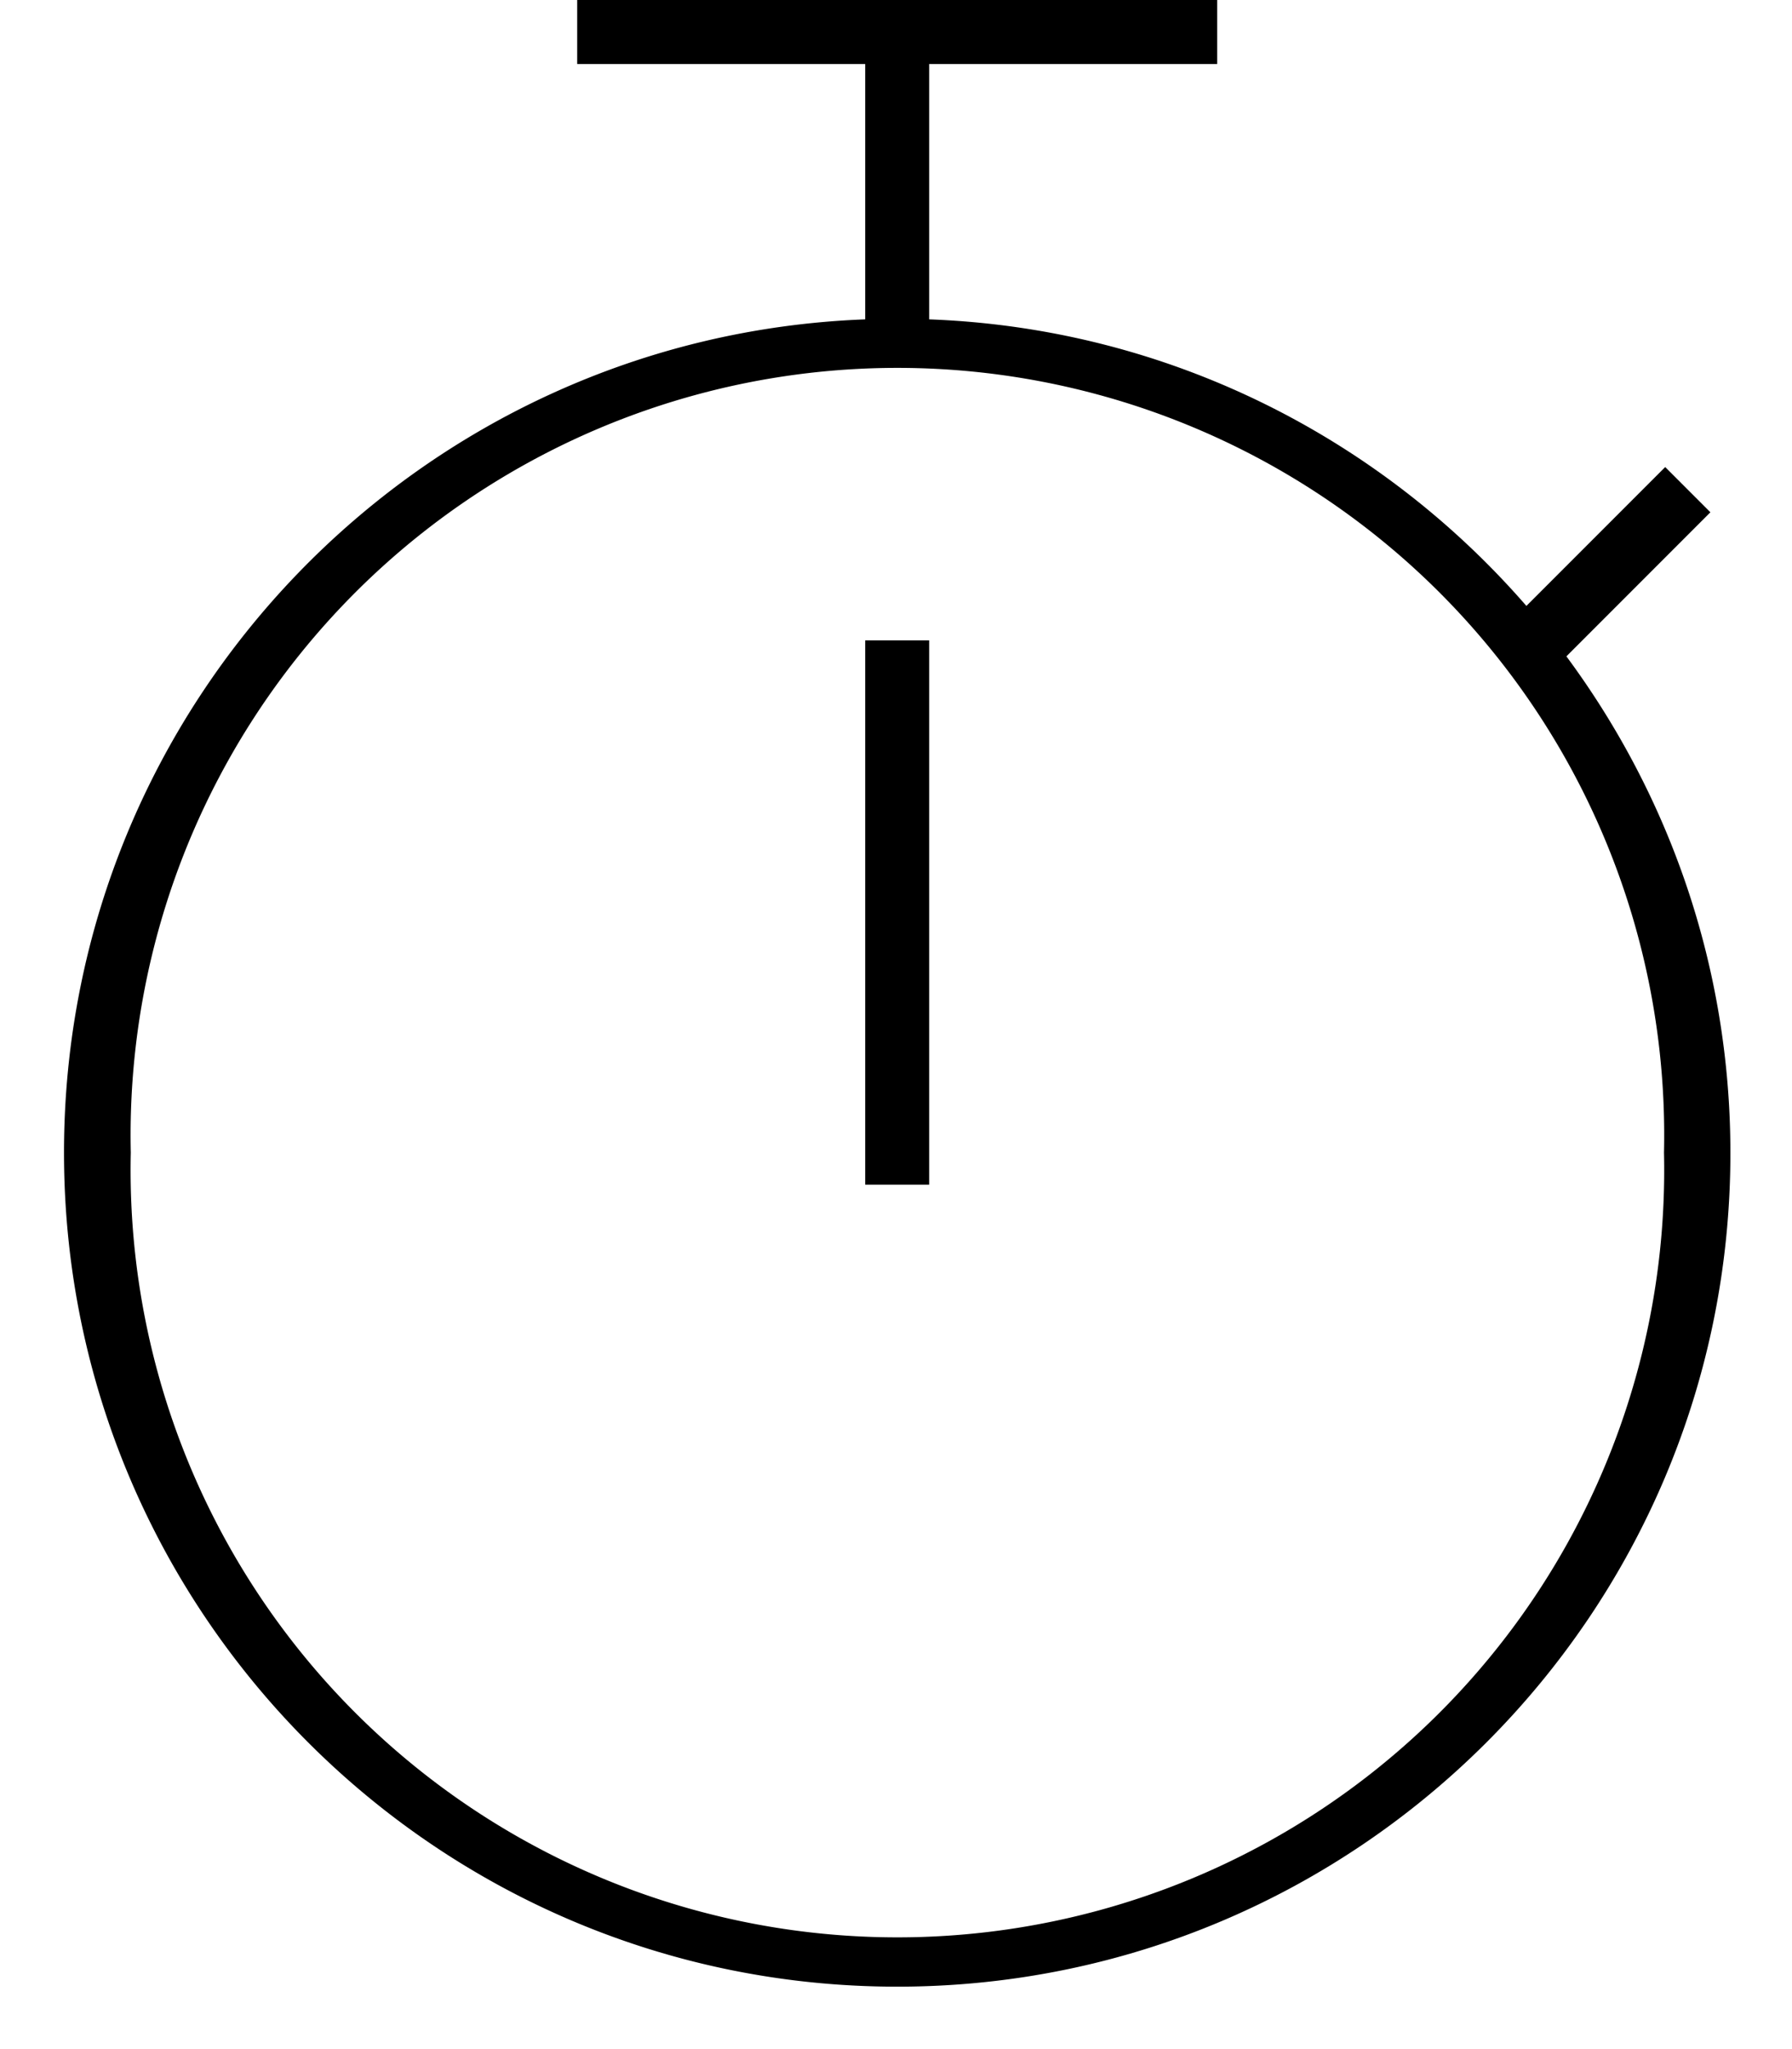 <svg fill="currentColor" xmlns="http://www.w3.org/2000/svg" viewBox="0 0 448 512"><!--! Font Awesome Pro 7.0.1 by @fontawesome - https://fontawesome.com License - https://fontawesome.com/license (Commercial License) Copyright 2025 Fonticons, Inc. --><path fill="currentColor" d="M144.3 0l160 0 0 16-72 0 0 63.8c59.6 2.2 112.7 29.5 149.3 71.6l29-29 5.7-5.7 11.3 11.3-5.7 5.7-30.3 30.3c25.7 34.7 41 77.6 41 124.1 0 115.1-93.3 208.3-208.3 208.3S16 403.1 16 288C16 175.6 105 84 216.3 79.8l0-63.8-72 0 0-16zM32.7 288A191.7 191.7 0 1 0 416 288 191.7 191.7 0 1 0 32.7 288zM232.3 160l0 136-16 0 0-136 16 0z"/></svg>